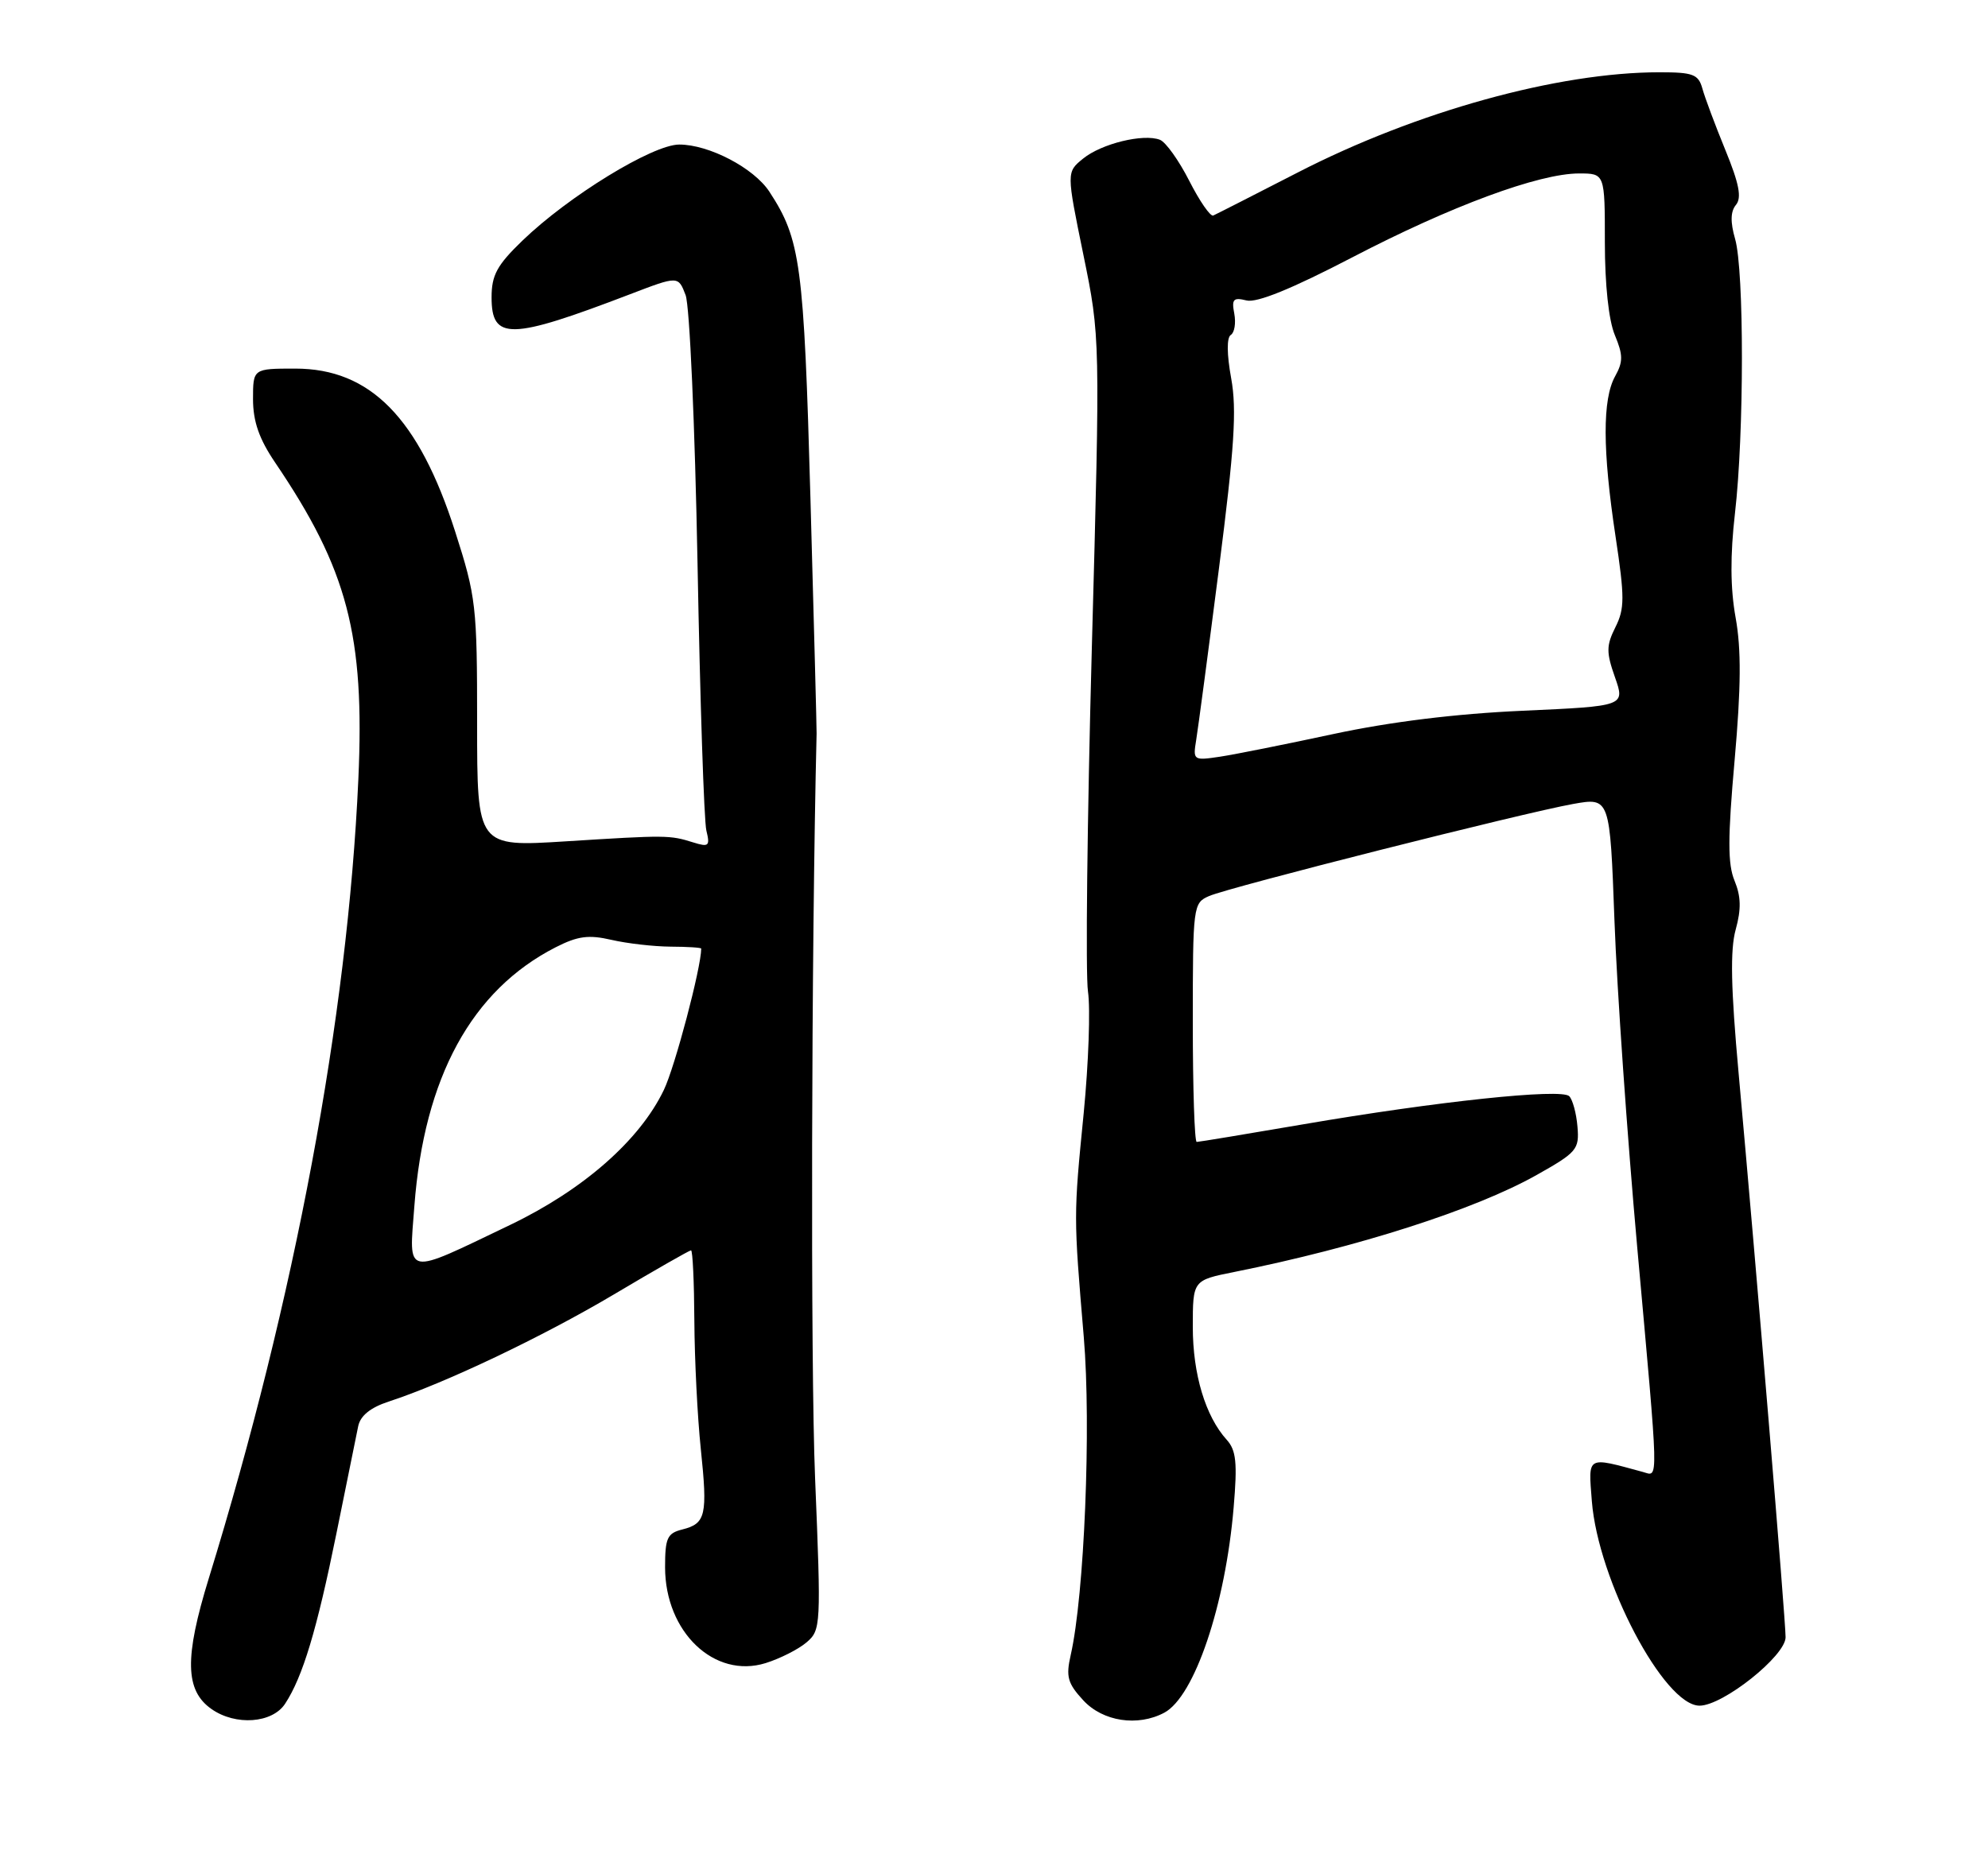 <?xml version="1.0" encoding="UTF-8" standalone="no"?>
<!DOCTYPE svg PUBLIC "-//W3C//DTD SVG 1.1//EN" "http://www.w3.org/Graphics/SVG/1.1/DTD/svg11.dtd" >
<svg xmlns="http://www.w3.org/2000/svg" xmlns:xlink="http://www.w3.org/1999/xlink" version="1.1" viewBox="0 0 275 256">
 <g >
 <path fill="currentColor"
d=" M 39.44 235.73 C 41.88 232.01 43.83 225.52 46.54 212.16 C 47.95 205.20 49.30 198.52 49.55 197.33 C 49.85 195.88 51.25 194.75 53.75 193.93 C 61.54 191.39 75.01 184.98 84.92 179.10 C 90.57 175.74 95.37 173.00 95.59 173.00 C 95.82 173.00 96.02 177.39 96.05 182.75 C 96.08 188.11 96.48 196.08 96.94 200.46 C 97.90 209.66 97.64 210.80 94.39 211.62 C 92.30 212.14 92.00 212.80 92.00 216.86 C 92.01 225.82 98.82 232.31 105.91 230.11 C 107.89 229.49 110.43 228.21 111.56 227.25 C 113.56 225.54 113.59 225.00 112.75 204.50 C 112.11 188.84 112.23 131.47 112.96 101.50 C 112.98 100.95 112.59 86.33 112.11 69.00 C 111.20 36.47 110.75 33.13 106.42 26.51 C 104.27 23.24 98.08 20.00 93.96 20.00 C 90.28 20.00 78.62 27.15 72.25 33.31 C 68.75 36.69 68.00 38.07 68.00 41.14 C 68.00 47.12 70.57 47.06 87.16 40.71 C 93.82 38.16 93.82 38.16 94.84 40.83 C 95.40 42.31 96.13 58.82 96.49 78.00 C 96.84 96.97 97.39 113.58 97.71 114.91 C 98.24 117.07 98.05 117.23 95.90 116.56 C 92.65 115.54 92.22 115.53 78.25 116.41 C 66.00 117.18 66.00 117.18 66.00 100.10 C 66.00 83.83 65.86 82.58 62.96 73.54 C 57.93 57.83 51.23 51.00 40.85 51.00 C 35.00 51.00 35.00 51.00 35.00 55.25 C 35.01 58.33 35.85 60.74 38.06 64.00 C 48.08 78.79 50.47 87.89 49.57 107.83 C 48.08 140.77 40.79 179.74 28.88 218.39 C 25.50 229.36 25.59 233.90 29.26 236.47 C 32.60 238.81 37.67 238.44 39.44 235.73 Z  M 161.06 236.97 C 165.24 234.73 169.51 222.08 170.65 208.58 C 171.18 202.37 171.00 200.66 169.69 199.21 C 166.75 195.96 165.00 190.14 165.00 183.60 C 165.00 177.14 165.00 177.14 170.75 175.99 C 187.81 172.57 203.98 167.39 212.50 162.61 C 218.14 159.44 218.48 159.04 218.21 155.88 C 218.06 154.04 217.54 152.14 217.07 151.67 C 215.97 150.57 198.76 152.39 180.29 155.56 C 172.47 156.90 165.83 158.00 165.54 158.00 C 165.24 158.00 165.00 150.57 165.00 141.48 C 165.00 125.30 165.05 124.94 167.25 123.98 C 170.06 122.75 210.68 112.48 217.60 111.24 C 222.70 110.33 222.70 110.33 223.33 127.41 C 223.67 136.81 225.09 157.10 226.47 172.50 C 229.50 206.16 229.46 204.26 227.25 203.66 C 219.40 201.53 219.71 201.35 220.20 207.70 C 221.06 218.64 230.19 236.00 235.10 236.00 C 238.34 236.00 247.00 229.11 247.00 226.53 C 247.00 224.11 242.93 175.23 240.50 148.47 C 239.43 136.71 239.32 131.41 240.10 128.61 C 240.88 125.79 240.83 124.02 239.94 121.86 C 238.99 119.57 238.99 115.96 239.95 105.18 C 240.84 95.11 240.88 89.84 240.09 85.47 C 239.35 81.37 239.33 76.84 240.00 71.00 C 241.27 60.03 241.28 37.47 240.02 33.07 C 239.34 30.71 239.38 29.25 240.14 28.34 C 240.95 27.35 240.58 25.42 238.67 20.76 C 237.26 17.32 235.83 13.49 235.49 12.25 C 234.94 10.28 234.21 10.00 229.56 10.00 C 215.51 10.00 195.91 15.43 179.53 23.86 C 173.50 26.96 168.24 29.64 167.83 29.82 C 167.43 29.99 165.94 27.83 164.51 25.02 C 163.08 22.21 161.26 19.65 160.45 19.34 C 158.16 18.46 152.38 19.87 149.83 21.94 C 147.52 23.81 147.52 23.81 149.86 35.23 C 152.20 46.65 152.20 46.65 151.03 89.76 C 150.39 113.48 150.15 134.82 150.50 137.19 C 150.85 139.56 150.58 147.12 149.91 154.00 C 148.50 168.25 148.50 168.18 149.92 185.00 C 150.96 197.35 150.00 220.70 148.11 229.00 C 147.43 231.98 147.68 232.91 149.84 235.25 C 152.55 238.20 157.39 238.93 161.06 236.97 Z  M 57.32 166.87 C 58.67 149.05 65.25 137.00 76.86 131.07 C 79.92 129.51 81.42 129.31 84.58 130.04 C 86.74 130.54 90.41 130.96 92.75 130.98 C 95.09 130.99 97.00 131.11 97.00 131.25 C 96.99 133.89 93.37 147.61 91.83 150.81 C 88.49 157.78 80.67 164.64 70.53 169.50 C 55.78 176.57 56.57 176.72 57.32 166.87 Z  M 165.47 102.38 C 165.73 100.80 167.15 90.11 168.62 78.64 C 170.76 61.92 171.10 56.70 170.31 52.35 C 169.70 49.01 169.68 46.70 170.26 46.34 C 170.77 46.02 170.98 44.70 170.74 43.40 C 170.35 41.39 170.61 41.12 172.43 41.57 C 173.86 41.93 178.70 39.96 187.04 35.62 C 200.69 28.51 212.87 24.00 218.43 24.00 C 222.00 24.00 222.00 24.00 222.00 33.53 C 222.00 39.37 222.53 44.34 223.38 46.36 C 224.53 49.13 224.54 50.05 223.41 52.08 C 221.66 55.25 221.67 62.26 223.47 74.17 C 224.75 82.66 224.75 84.20 223.46 86.78 C 222.19 89.33 222.18 90.25 223.40 93.71 C 224.80 97.70 224.80 97.70 210.65 98.34 C 201.39 98.75 192.35 99.87 184.50 101.55 C 177.90 102.97 170.81 104.39 168.75 104.70 C 165.07 105.25 165.01 105.20 165.47 102.38 Z "/>
</g>
</svg>